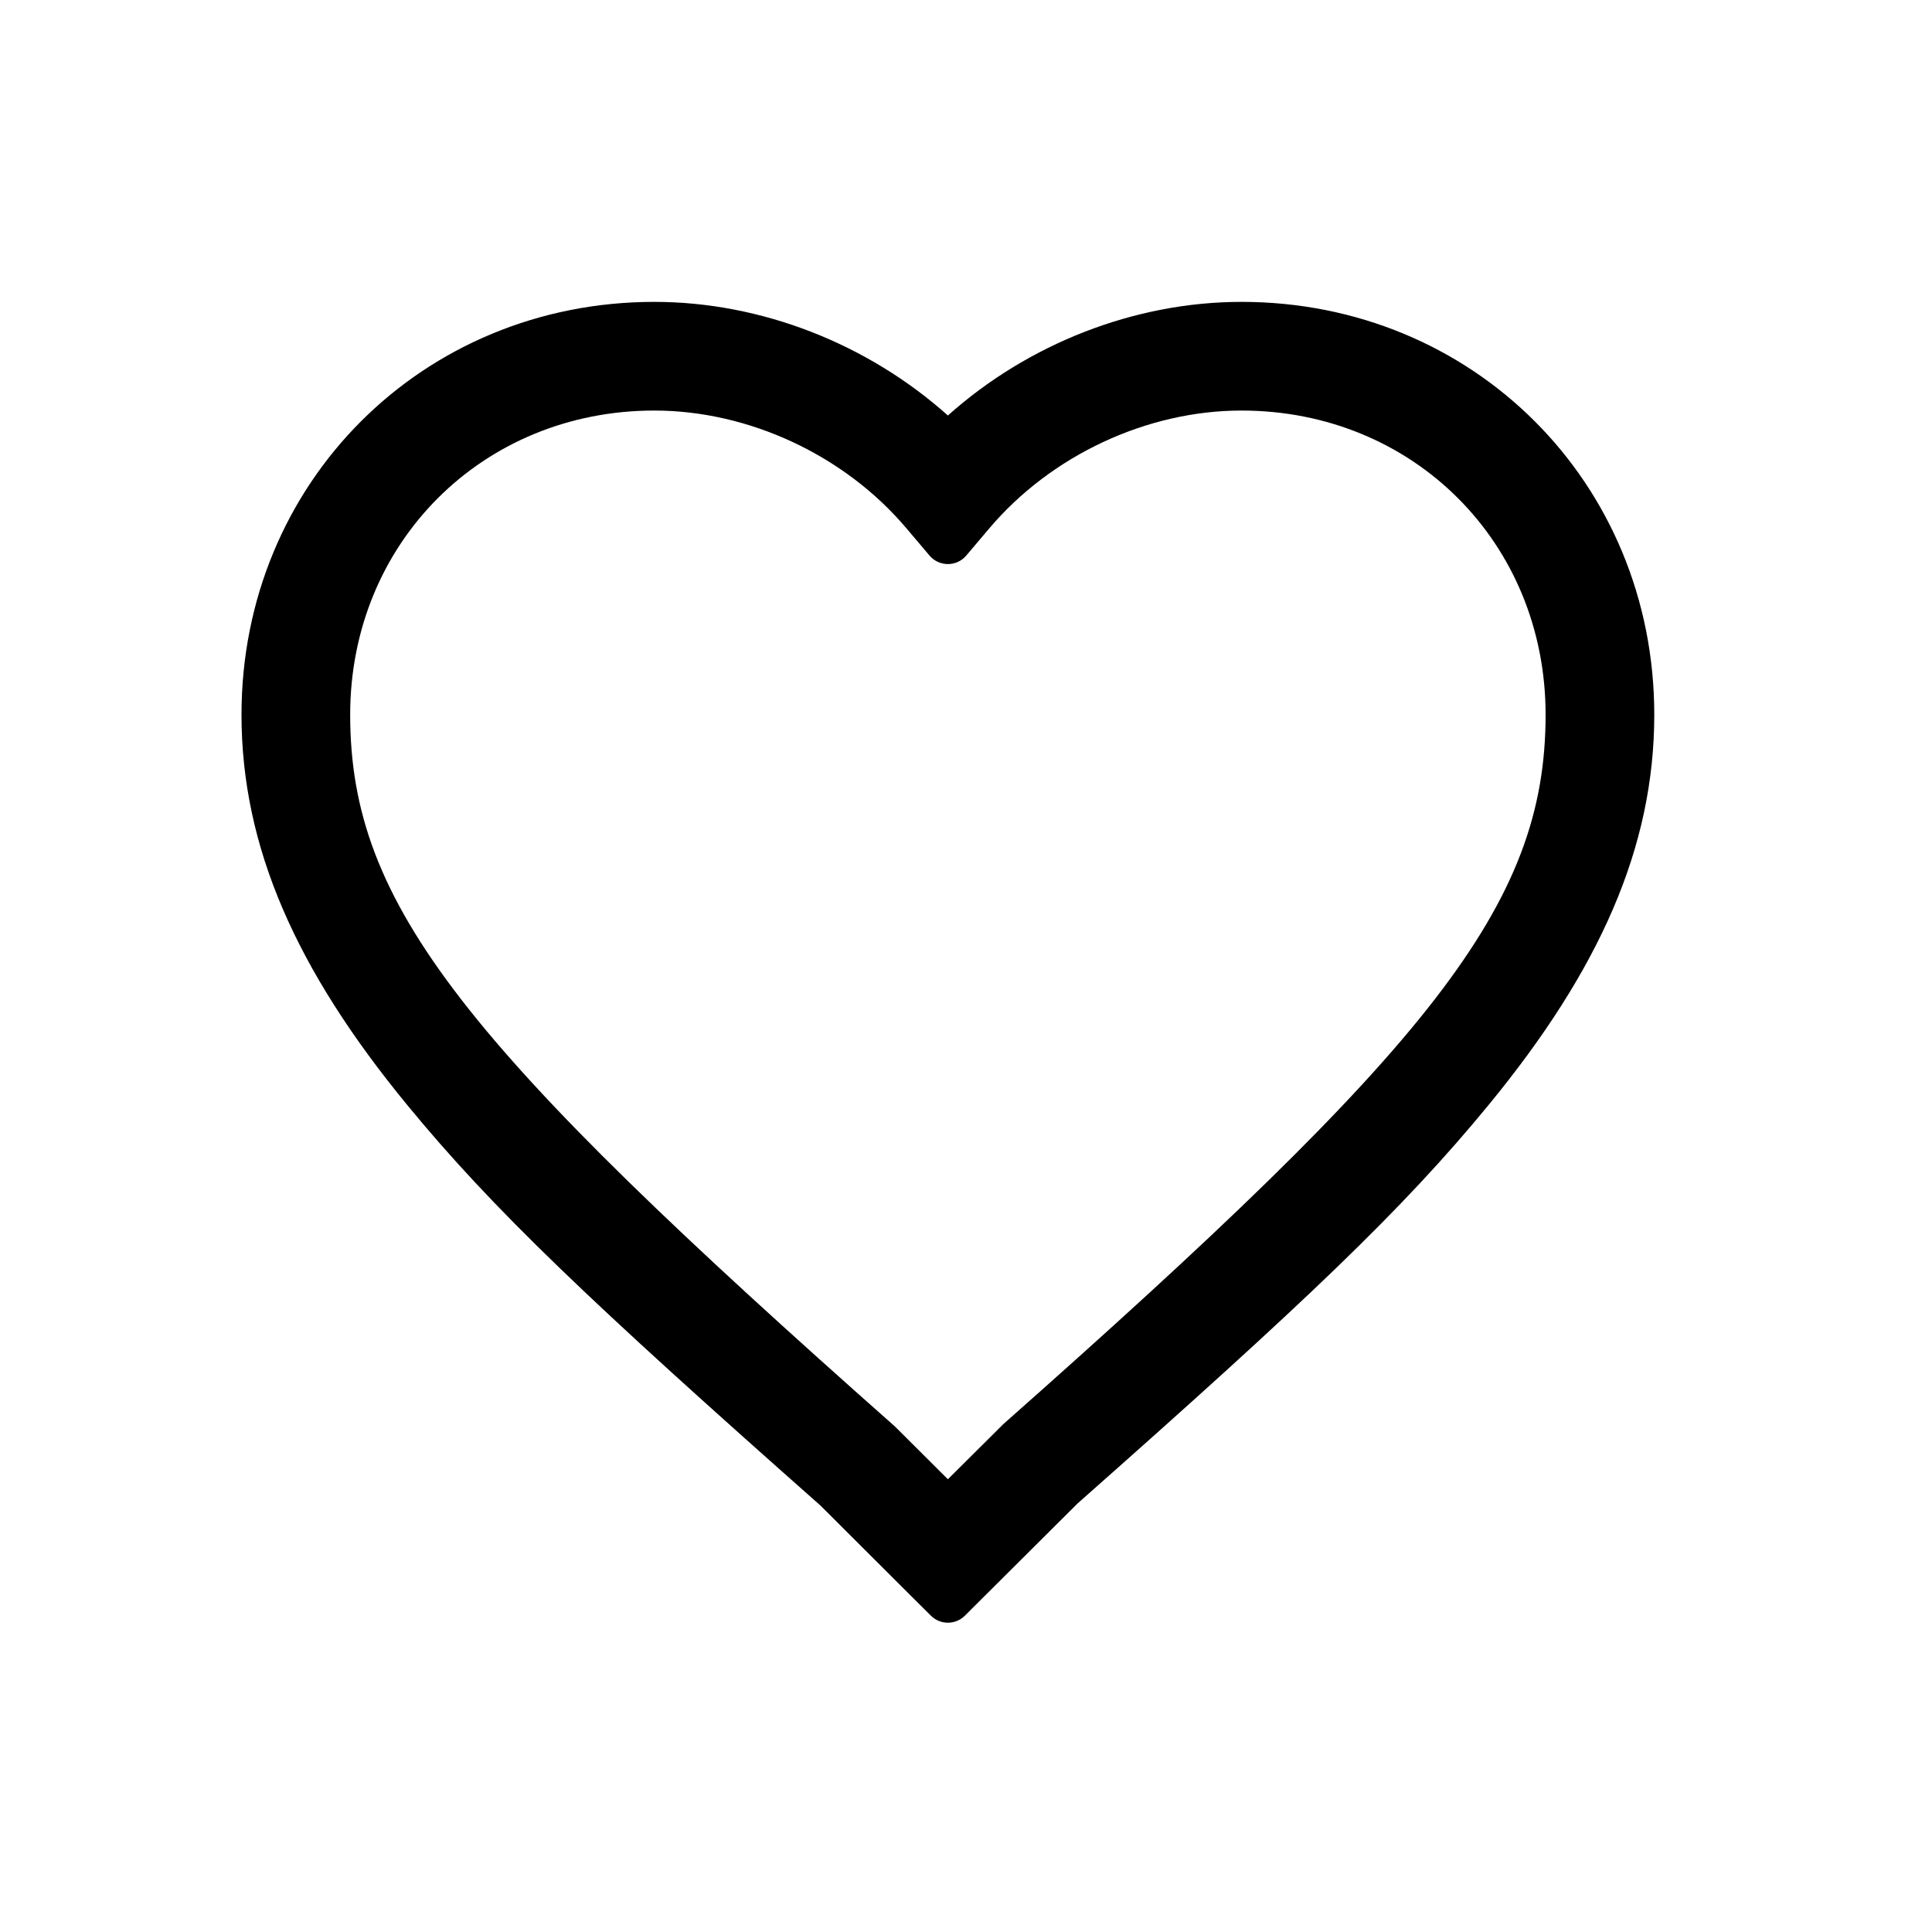 <svg width="32" height="32" viewBox="0 0 32 32" fill="none" xmlns="http://www.w3.org/2000/svg">
<path d="M16.617 23.589C23.691 17.331 25.6 15.007 25.6 11.838C25.6 8.992 23.409 6.8 20.563 6.8C18.995 6.8 17.409 7.543 16.387 8.75L16.005 9.201C15.846 9.39 15.555 9.39 15.395 9.201L15.013 8.75C13.992 7.542 12.405 6.8 10.837 6.8C7.992 6.8 5.8 8.992 5.8 11.838C5.8 15.007 7.709 17.331 14.822 23.626L15.7 24.501L16.617 23.589ZM20.563 5C24.403 5 27.4 7.998 27.4 11.838C27.4 14.031 26.494 16.064 24.658 18.299C23.231 20.037 21.62 21.566 17.849 24.901L15.982 26.76C15.826 26.916 15.574 26.916 15.418 26.76L15.065 26.409L13.59 24.937C9.78 21.566 8.169 20.036 6.742 18.299C4.906 16.064 4 14.03 4 11.837C4 7.998 6.998 5 10.837 5C12.61 5 14.374 5.696 15.7 6.882C17.026 5.696 18.791 5 20.563 5Z" fill="black"/>
</svg>
